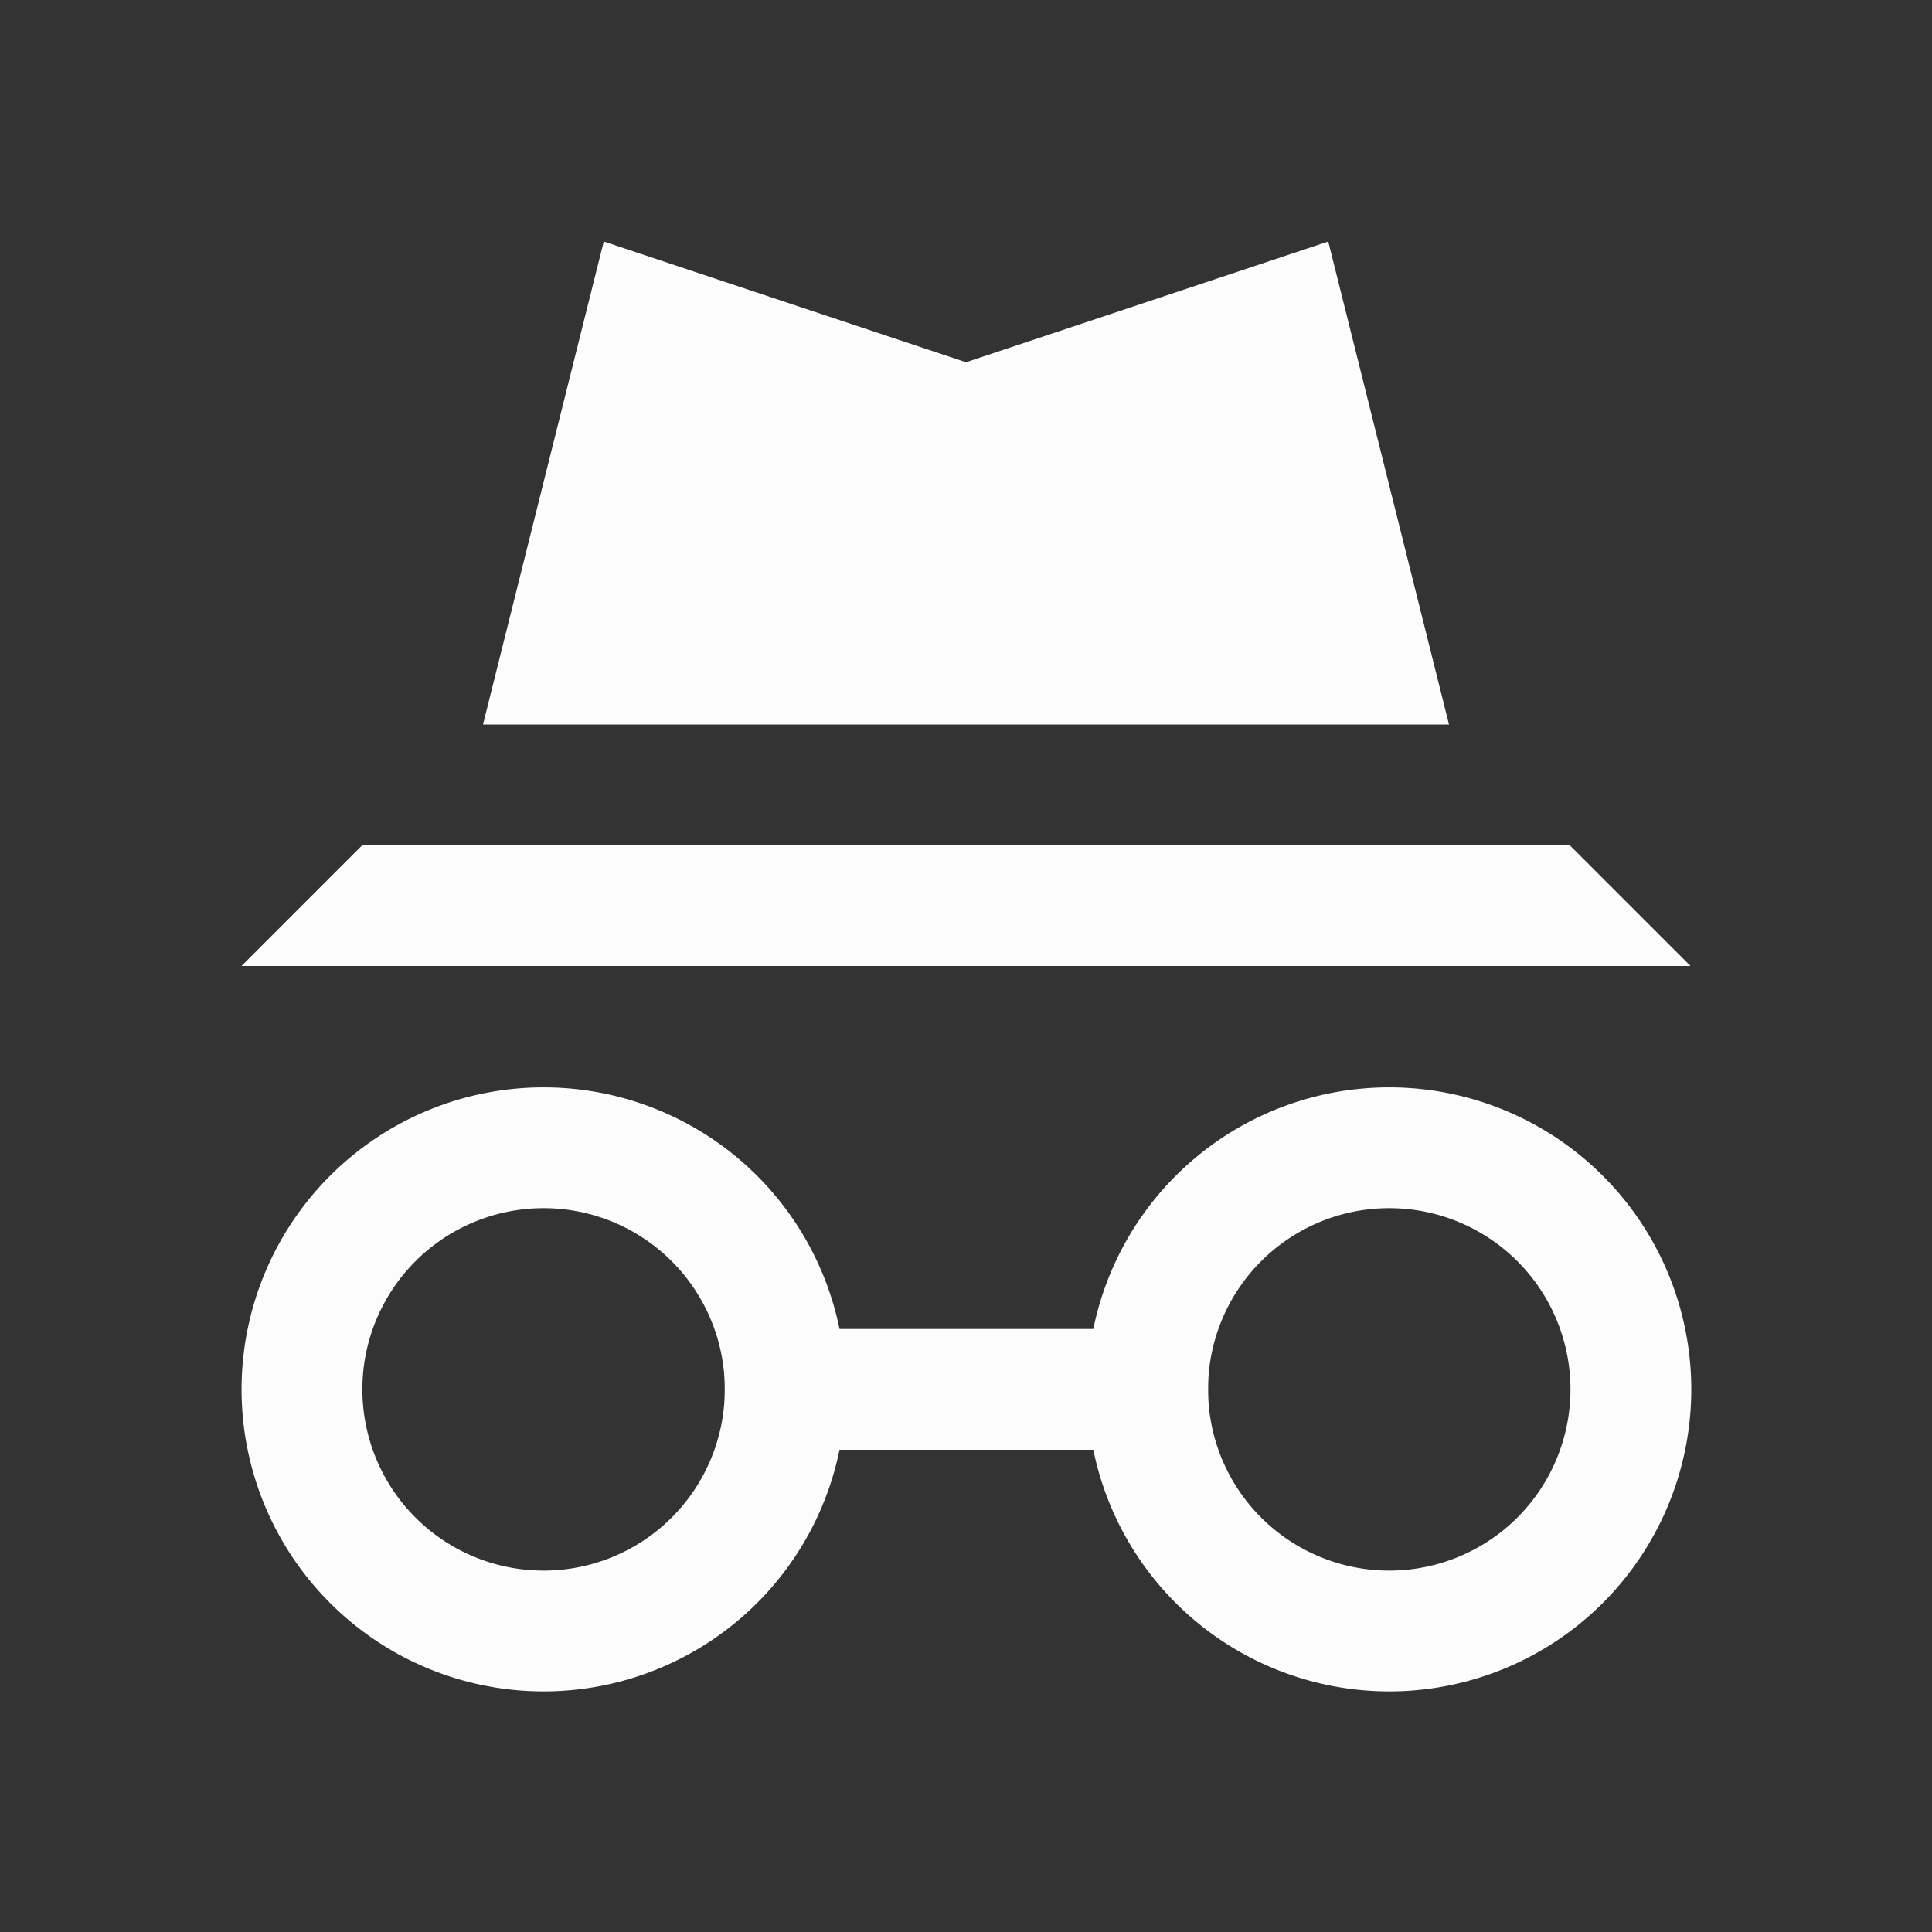 <?xml version="1.0" encoding="UTF-8"?>
<svg xmlns="http://www.w3.org/2000/svg" viewBox="0 0 16 16" width="16" height="16">
<rect x="0" y="0" width="16" height="16" fill="#333333" stroke="none"/>
<defs>

</defs>
<path  d="M 5,2 4,6 H 12 L 11,2 8,3 Z M 3,7 2,8 H 14 L 13,7 Z" style="fill:#fcfcfc;fill-opacity:1;stroke:none"/>
<g transform="matrix(0.667,0,0,0.667,1,-1)">
<g transform="translate(-3.5,2.5)">
<path  d="m 11,15.5 h 6 V 17 h -6 z" style="fill:#fcfcfc;fill-opacity:1;stroke:none"/>
</g>
<path  transform="scale(1.5)" d="M 3.5,10 A 2.5,2.5 0 0 0 1,12.5 2.5,2.5 0 0 0 3.5,15 2.5,2.5 0 0 0 6,12.5 2.5,2.5 0 0 0 3.5,10 Z m 0,1 A 1.5,1.5 0 0 1 5,12.5 1.5,1.5 0 0 1 3.5,14 1.5,1.5 0 0 1 2,12.5 1.5,1.5 0 0 1 3.5,11 Z" style="fill:#fcfcfc;fill-opacity:1;stroke:none"/>
<path  d="M 15.75,15 A 3.75,3.75 0 0 0 12,18.75 3.75,3.75 0 0 0 15.75,22.5 3.75,3.75 0 0 0 19.5,18.75 3.75,3.75 0 0 0 15.75,15 Z m 0,1.5 A 2.25,2.25 0 0 1 18,18.75 2.25,2.25 0 0 1 15.75,21 2.25,2.25 0 0 1 13.5,18.75 2.25,2.25 0 0 1 15.75,16.5 Z" style="fill:#fcfcfc;fill-opacity:1;stroke:none"/>
</g>
</svg>

